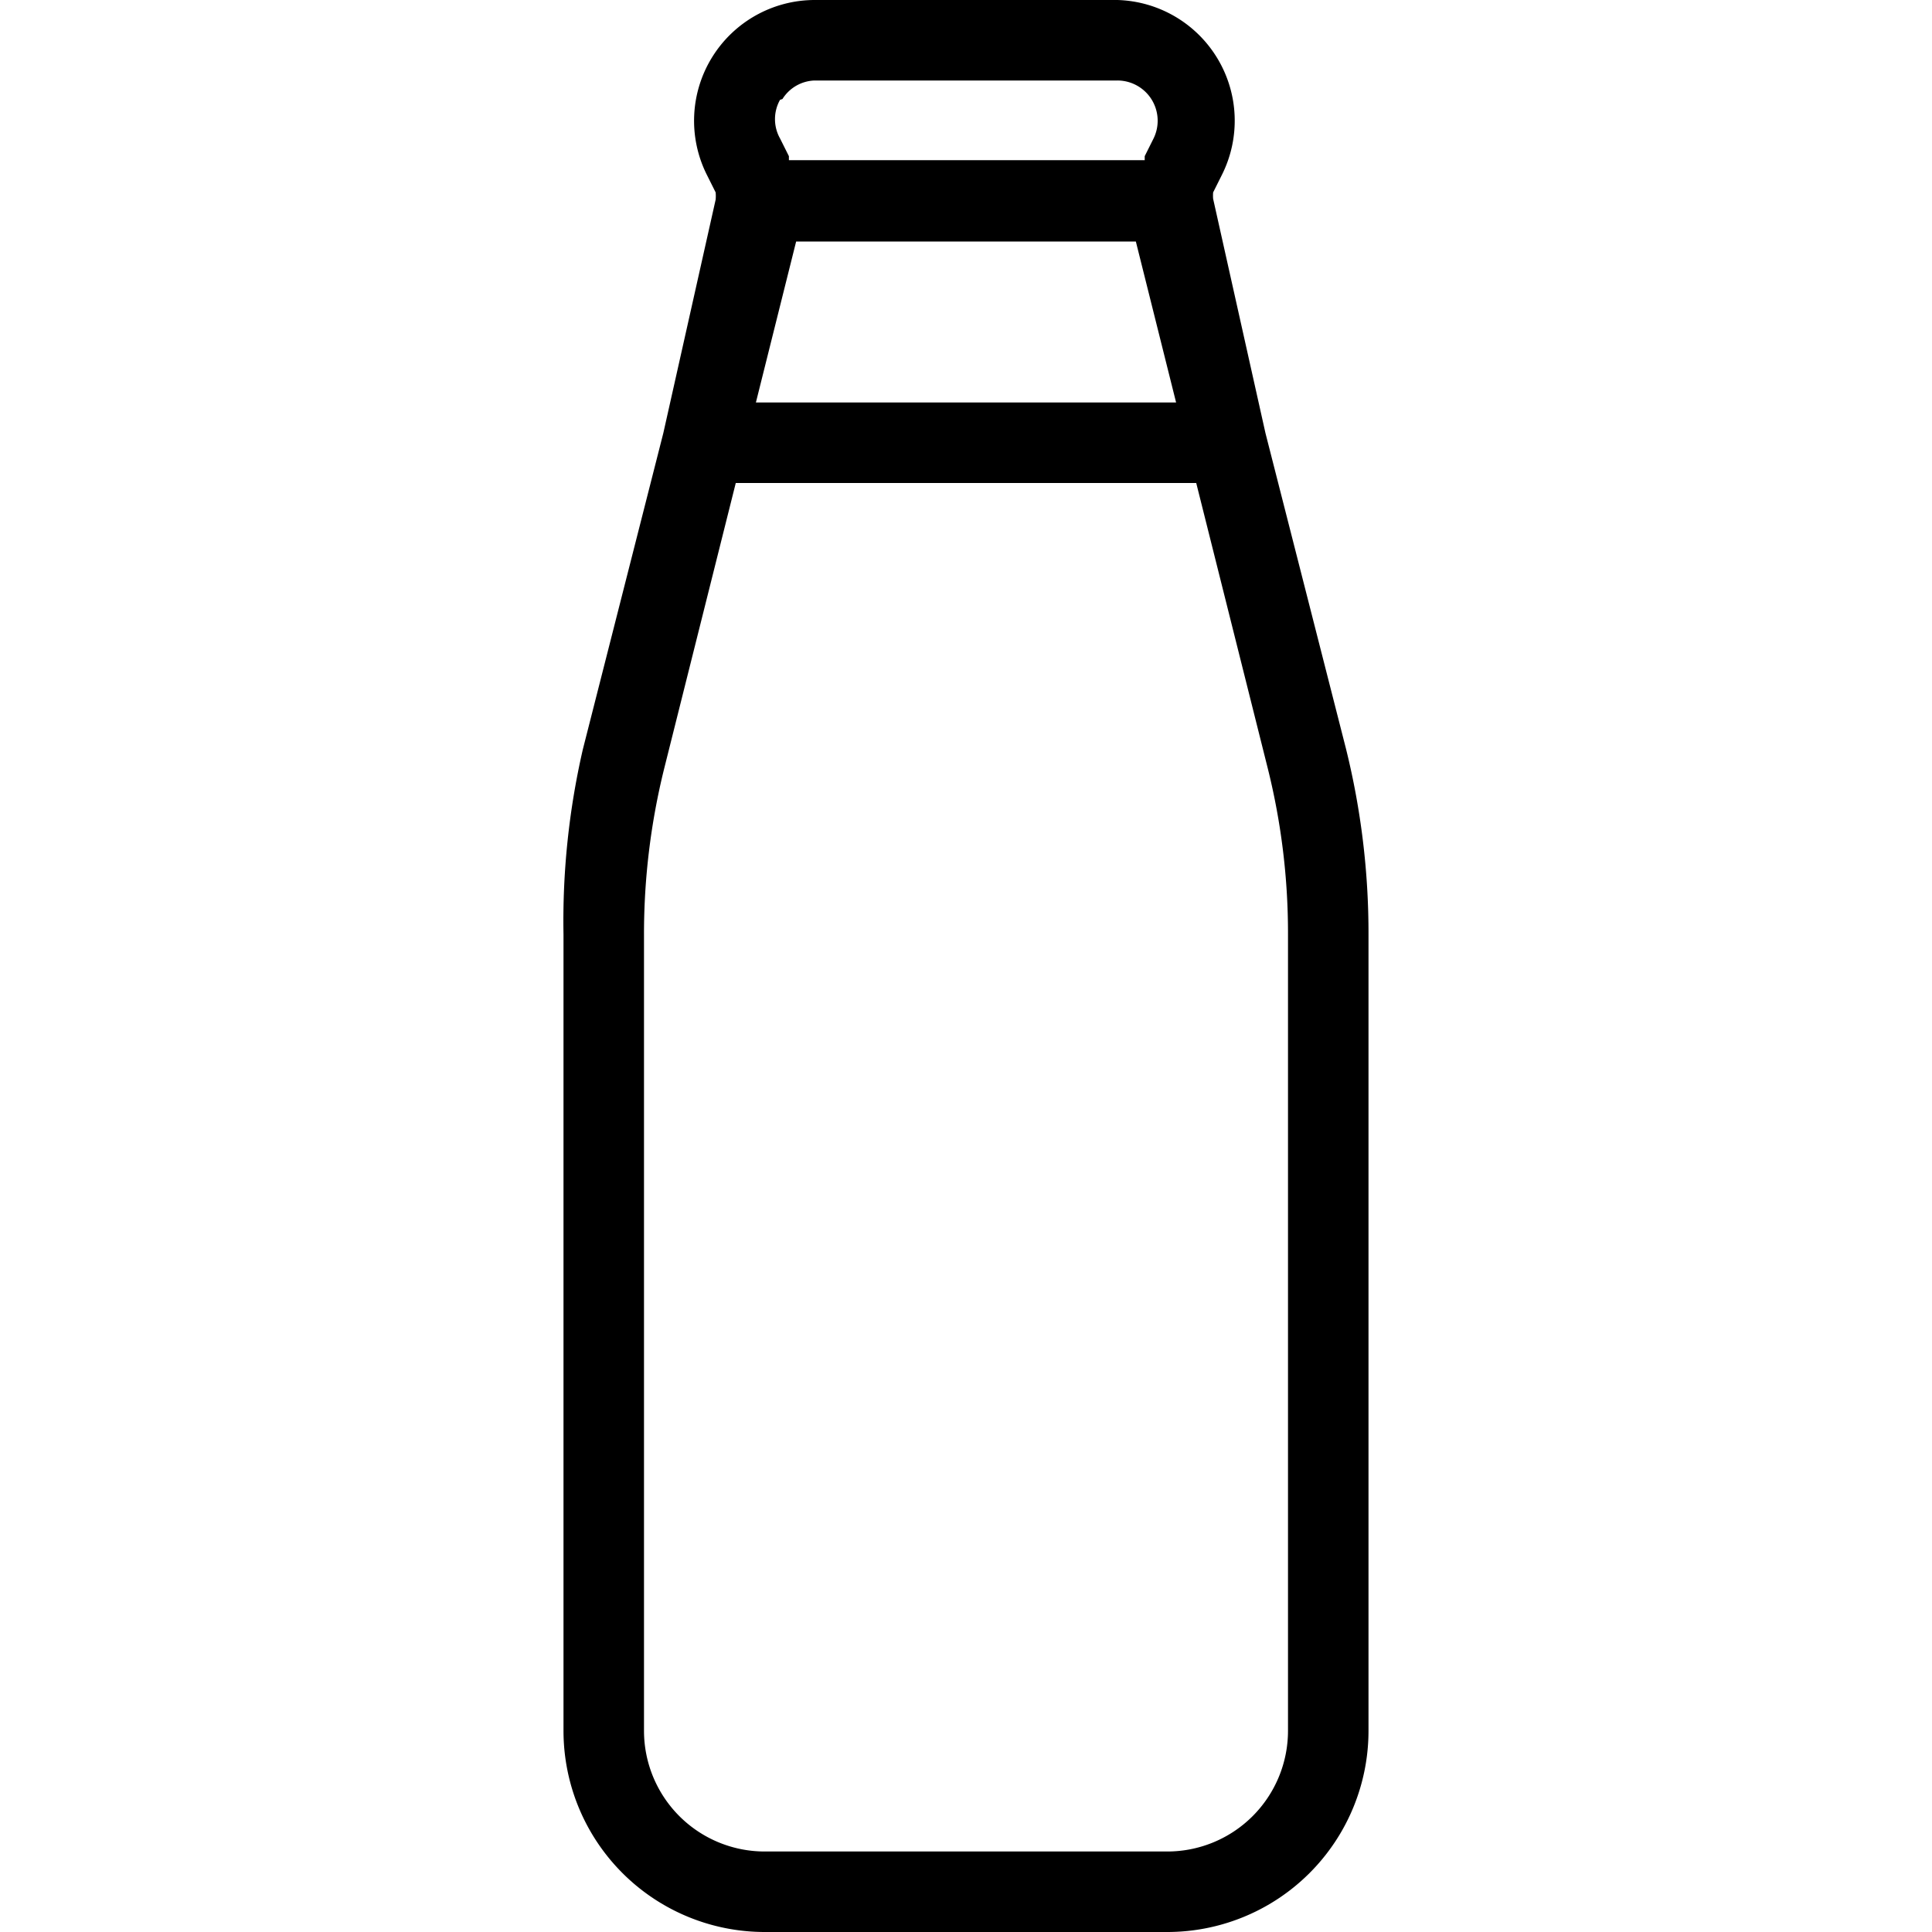 <svg xmlns="http://www.w3.org/2000/svg" data-name="Layer 1" viewBox="0 0 24 24" id="coffee-bottle"><path d="M16.72,9.3l-1-3.92-.65-2.91a.48.48,0,0,1,0-.08l.11-.22A1.5,1.5,0,0,0,13.88,0H10.12A1.5,1.5,0,0,0,8.78,2.17l.11.22a.48.48,0,0,1,0,.09l-.65,2.9-1,3.93A9.52,9.52,0,0,0,7,11.61V21.5A2.5,2.5,0,0,0,9.5,24h5A2.5,2.5,0,0,0,17,21.5V11.61A9.52,9.52,0,0,0,16.72,9.3Zm-7-8.07A.49.49,0,0,1,10.12,1h3.76a.5.5,0,0,1,.45.72l-.11.22s0,0,0,.05H9.8s0,0,0-.05l-.11-.22A.49.49,0,0,1,9.69,1.24ZM9.89,3h4.22l.5,2H9.39ZM16,21.5A1.5,1.5,0,0,1,14.5,23h-5A1.5,1.5,0,0,1,8,21.5V11.61a8.54,8.54,0,0,1,.25-2.06L9.14,6h5.72l.89,3.55h0A8.46,8.46,0,0,1,16,11.61Z"></path></svg>